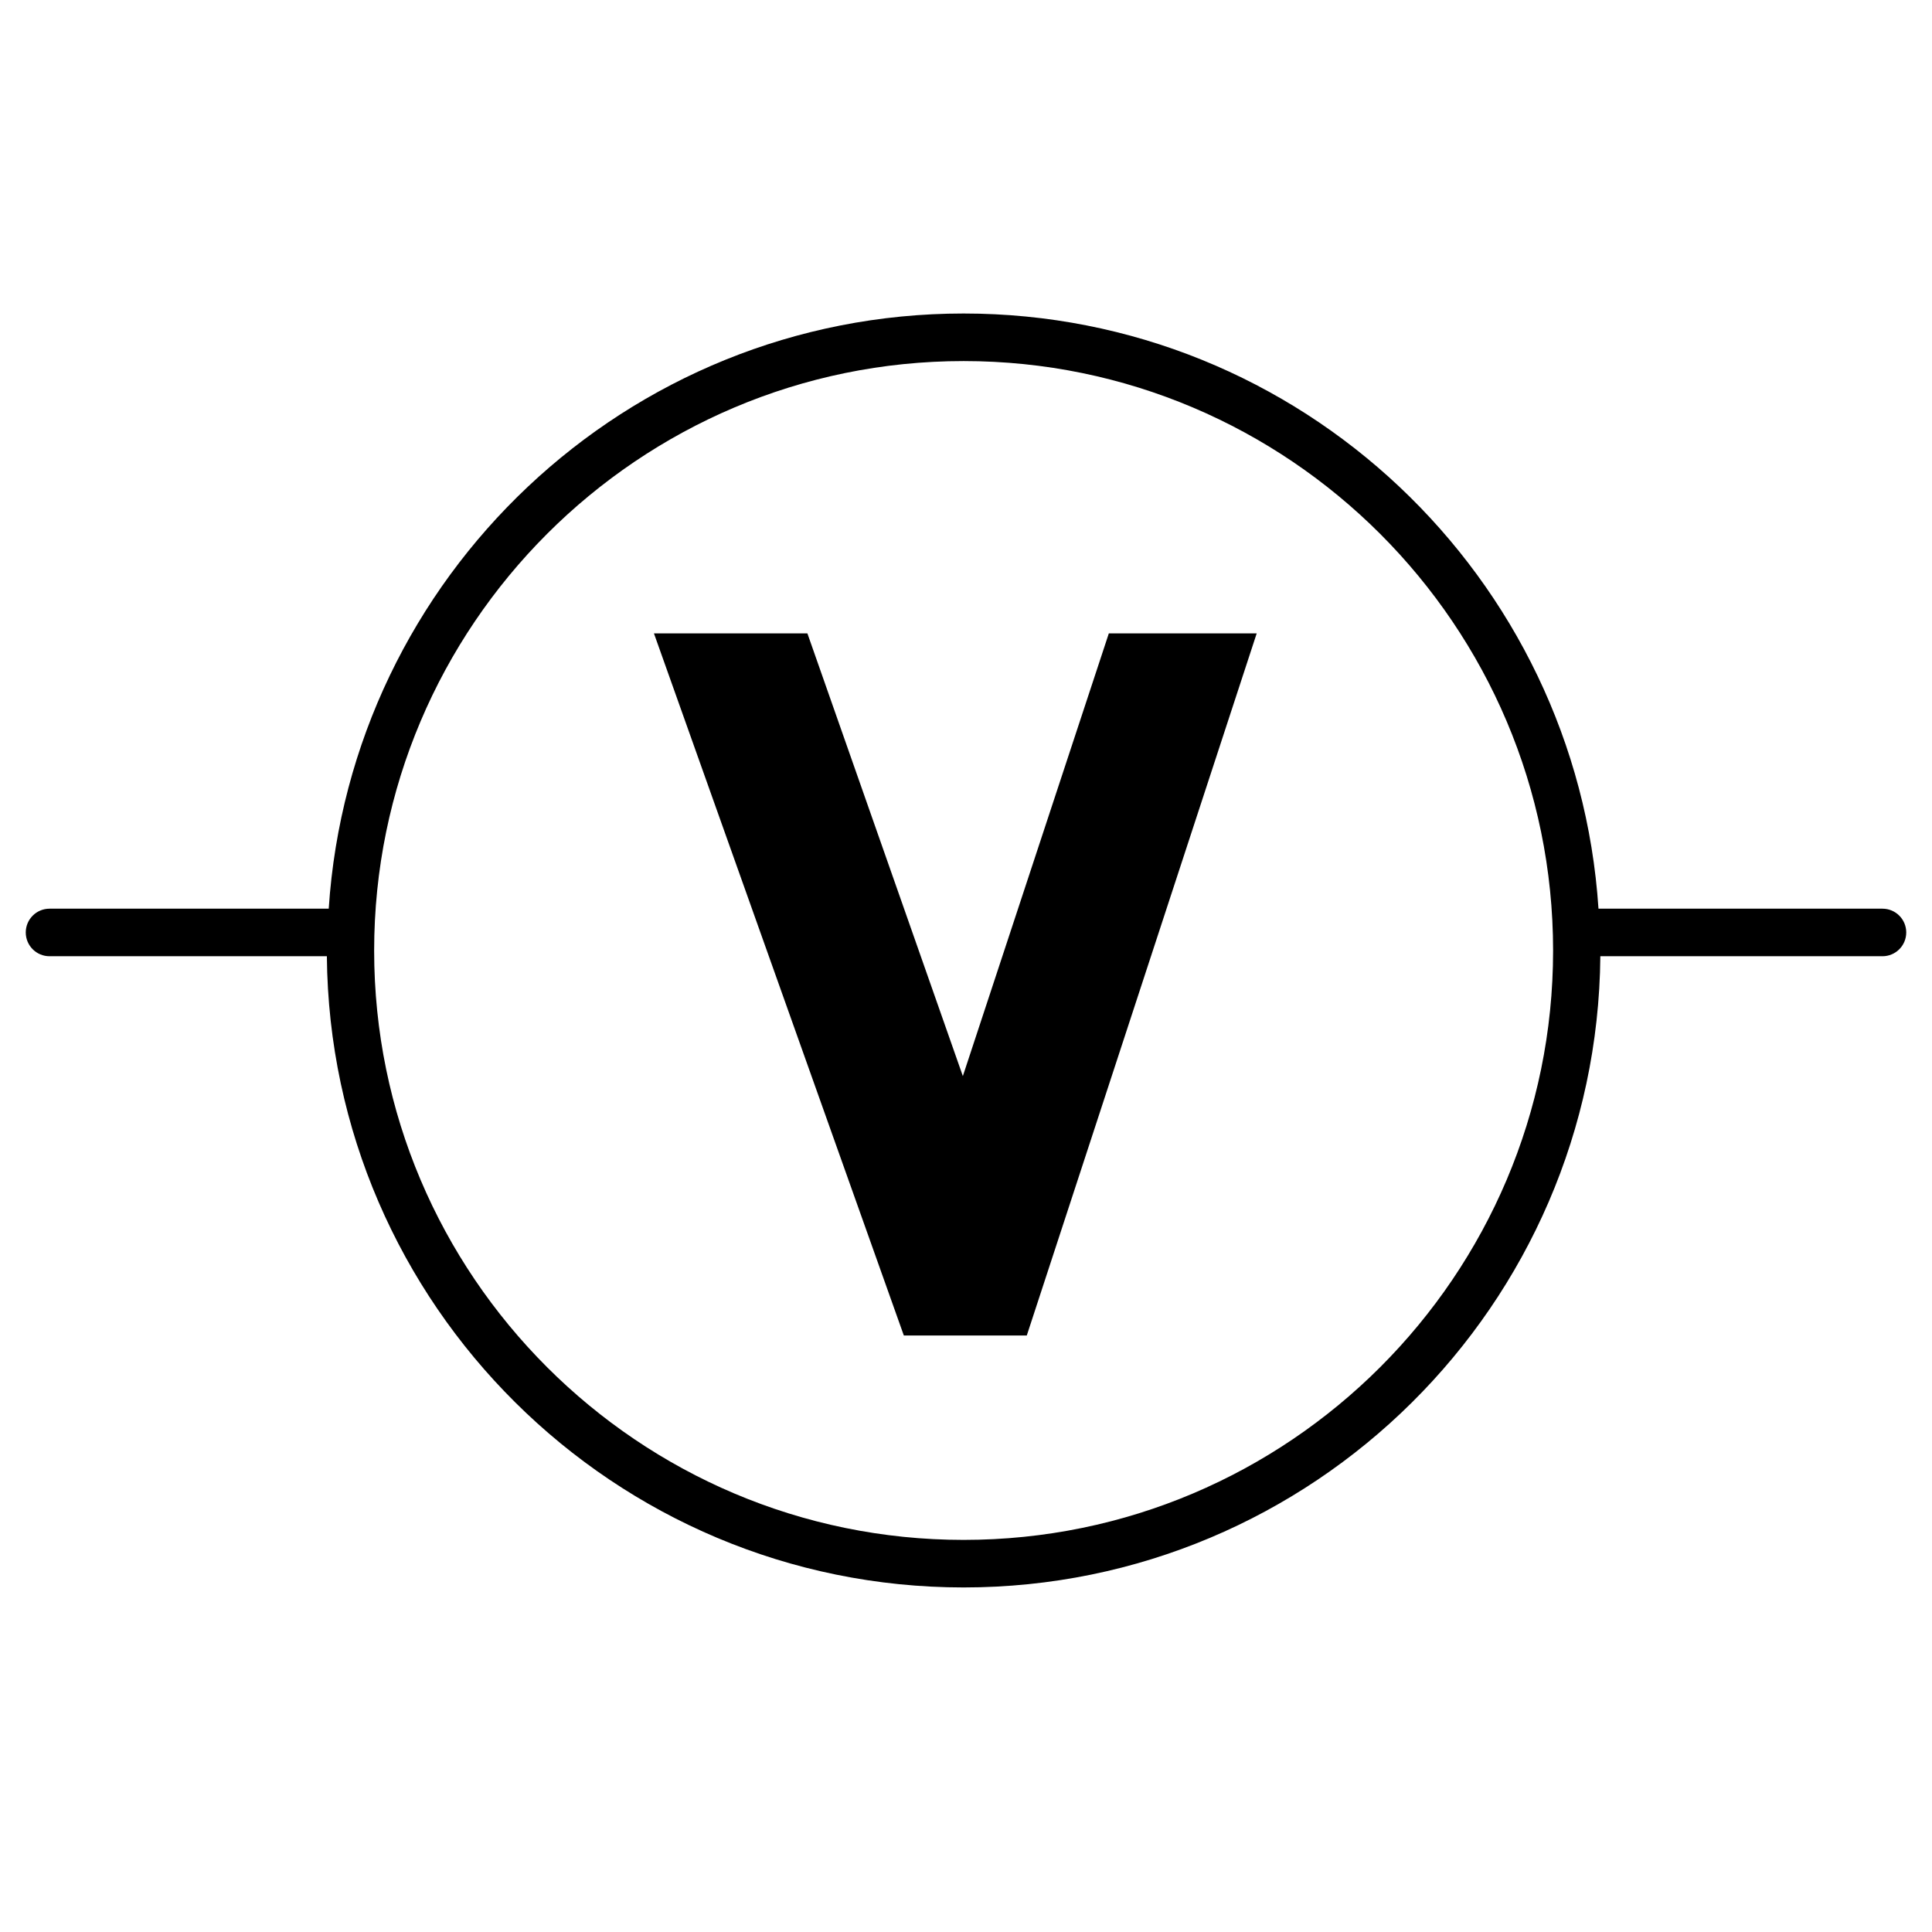<?xml version="1.0" encoding="utf-8"?>
<!-- Generator: Adobe Illustrator 15.0.2, SVG Export Plug-In . SVG Version: 6.00 Build 0)  -->
<!DOCTYPE svg PUBLIC "-//W3C//DTD SVG 1.0//EN" "http://www.w3.org/TR/2001/REC-SVG-20010904/DTD/svg10.dtd">
<svg version="1.0" id="Layer_1" xmlns="http://www.w3.org/2000/svg" xmlns:xlink="http://www.w3.org/1999/xlink" x="0px" y="0px"
	 width="108px" height="108px" viewBox="0 0 108 108" enable-background="new 0 0 108 108" xml:space="preserve">
<path d="M105.231,50.796H89.356c-1.215-18.544-16.646-33.271-35.489-33.271c-18.846,0-34.276,14.726-35.491,33.271H2.769
	c-0.735,0-1.329,0.595-1.329,1.329s0.594,1.329,1.329,1.329h15.503c0.171,19.484,16.066,35.285,35.595,35.285
	c19.529,0,35.421-15.801,35.593-35.285h15.771c0.734,0,1.329-0.595,1.329-1.329S105.966,50.796,105.231,50.796z M53.868,86.081
	c-18.171,0-32.953-14.776-32.953-32.94c0-18.172,14.782-32.957,32.953-32.957c18.169,0,32.951,14.785,32.951,32.957
	C86.818,71.305,72.037,86.081,53.868,86.081z M61.984,35.407h8.266L57.398,74.655h-6.873L36.556,35.407h8.578l8.69,24.747
	L61.984,35.407z"/>
</svg>
